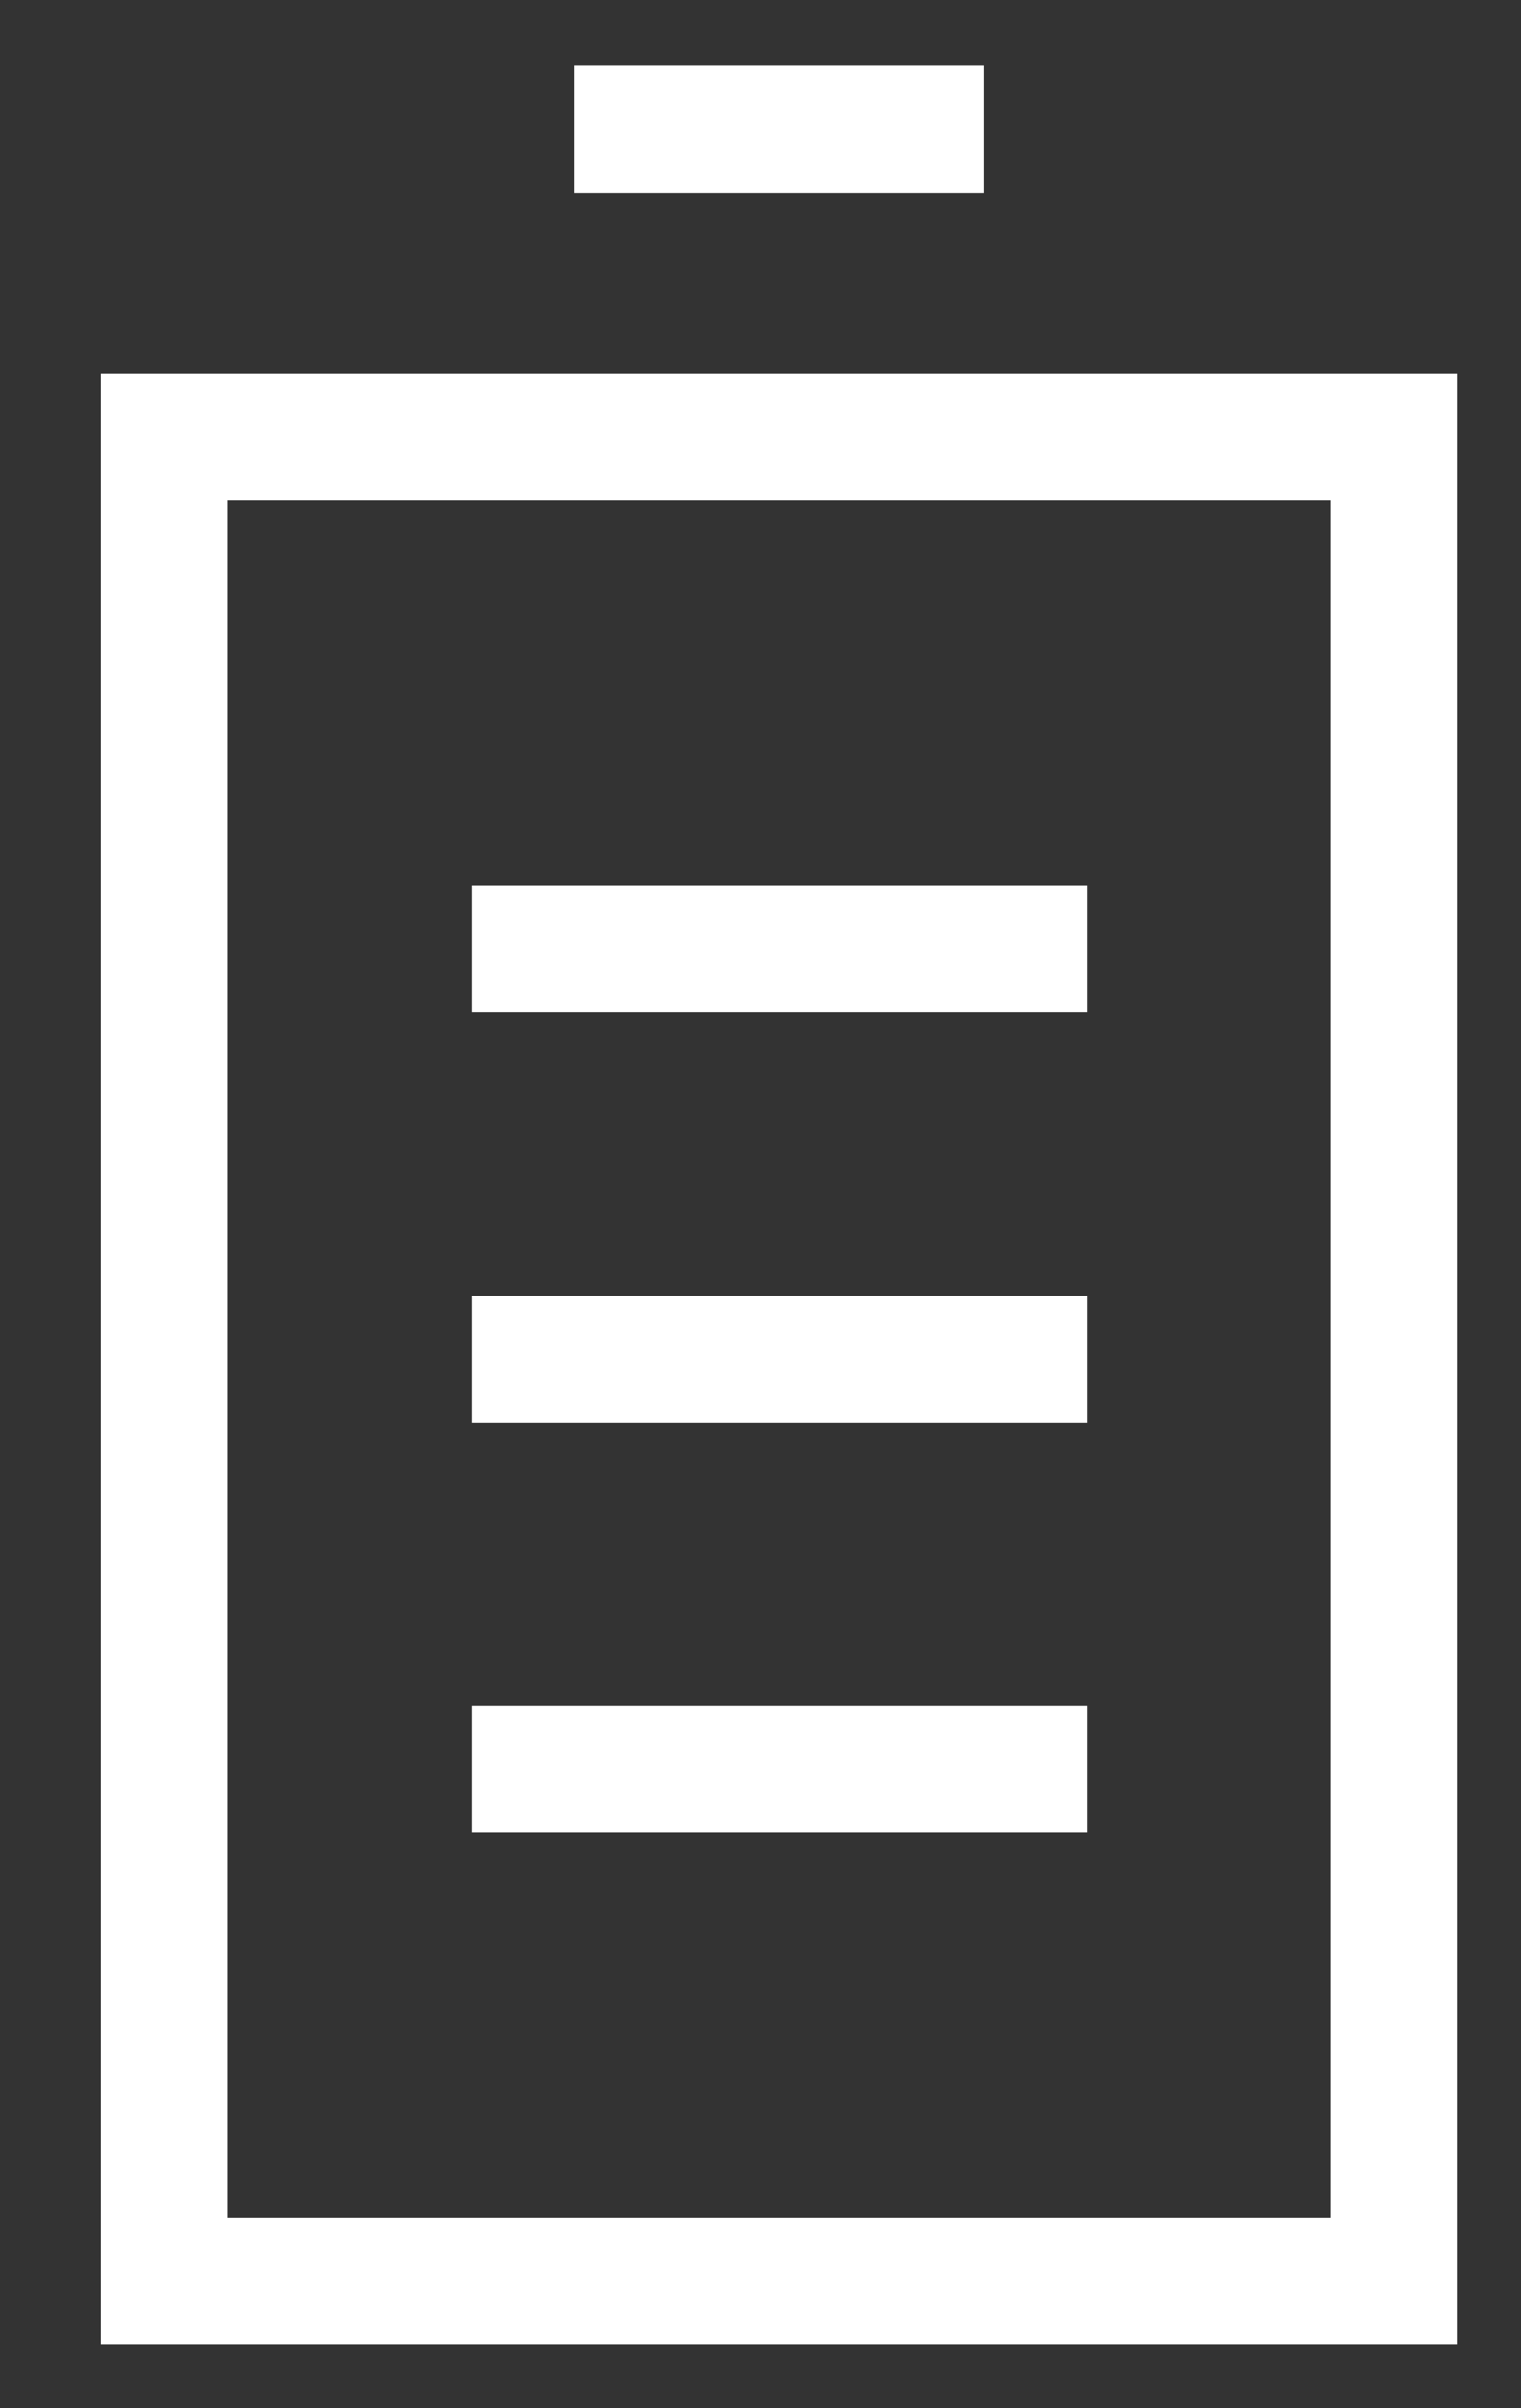 <svg width="12" height="19" viewBox="0 0 12 19" fill="none" xmlns="http://www.w3.org/2000/svg">
<rect x="0" y="0" width="12" height="19" fill="#333333" stroke="none"/>
<path d="M1.297 3.446L1.297 18L11 18L11 3.446L1.297 3.446Z" stroke="white" stroke-miterlimit="10"/>
<path d="M3.723 13.957L8.574 13.957" stroke="white" stroke-miterlimit="10"/>
<path d="M3.723 10.723L8.574 10.723" stroke="white" stroke-miterlimit="10"/>
<path d="M3.723 7.488L8.574 7.488" stroke="white" stroke-miterlimit="10"/>
<path d="M4.531 1.02L7.766 1.02" stroke="white" stroke-miterlimit="10"/>
</svg>
